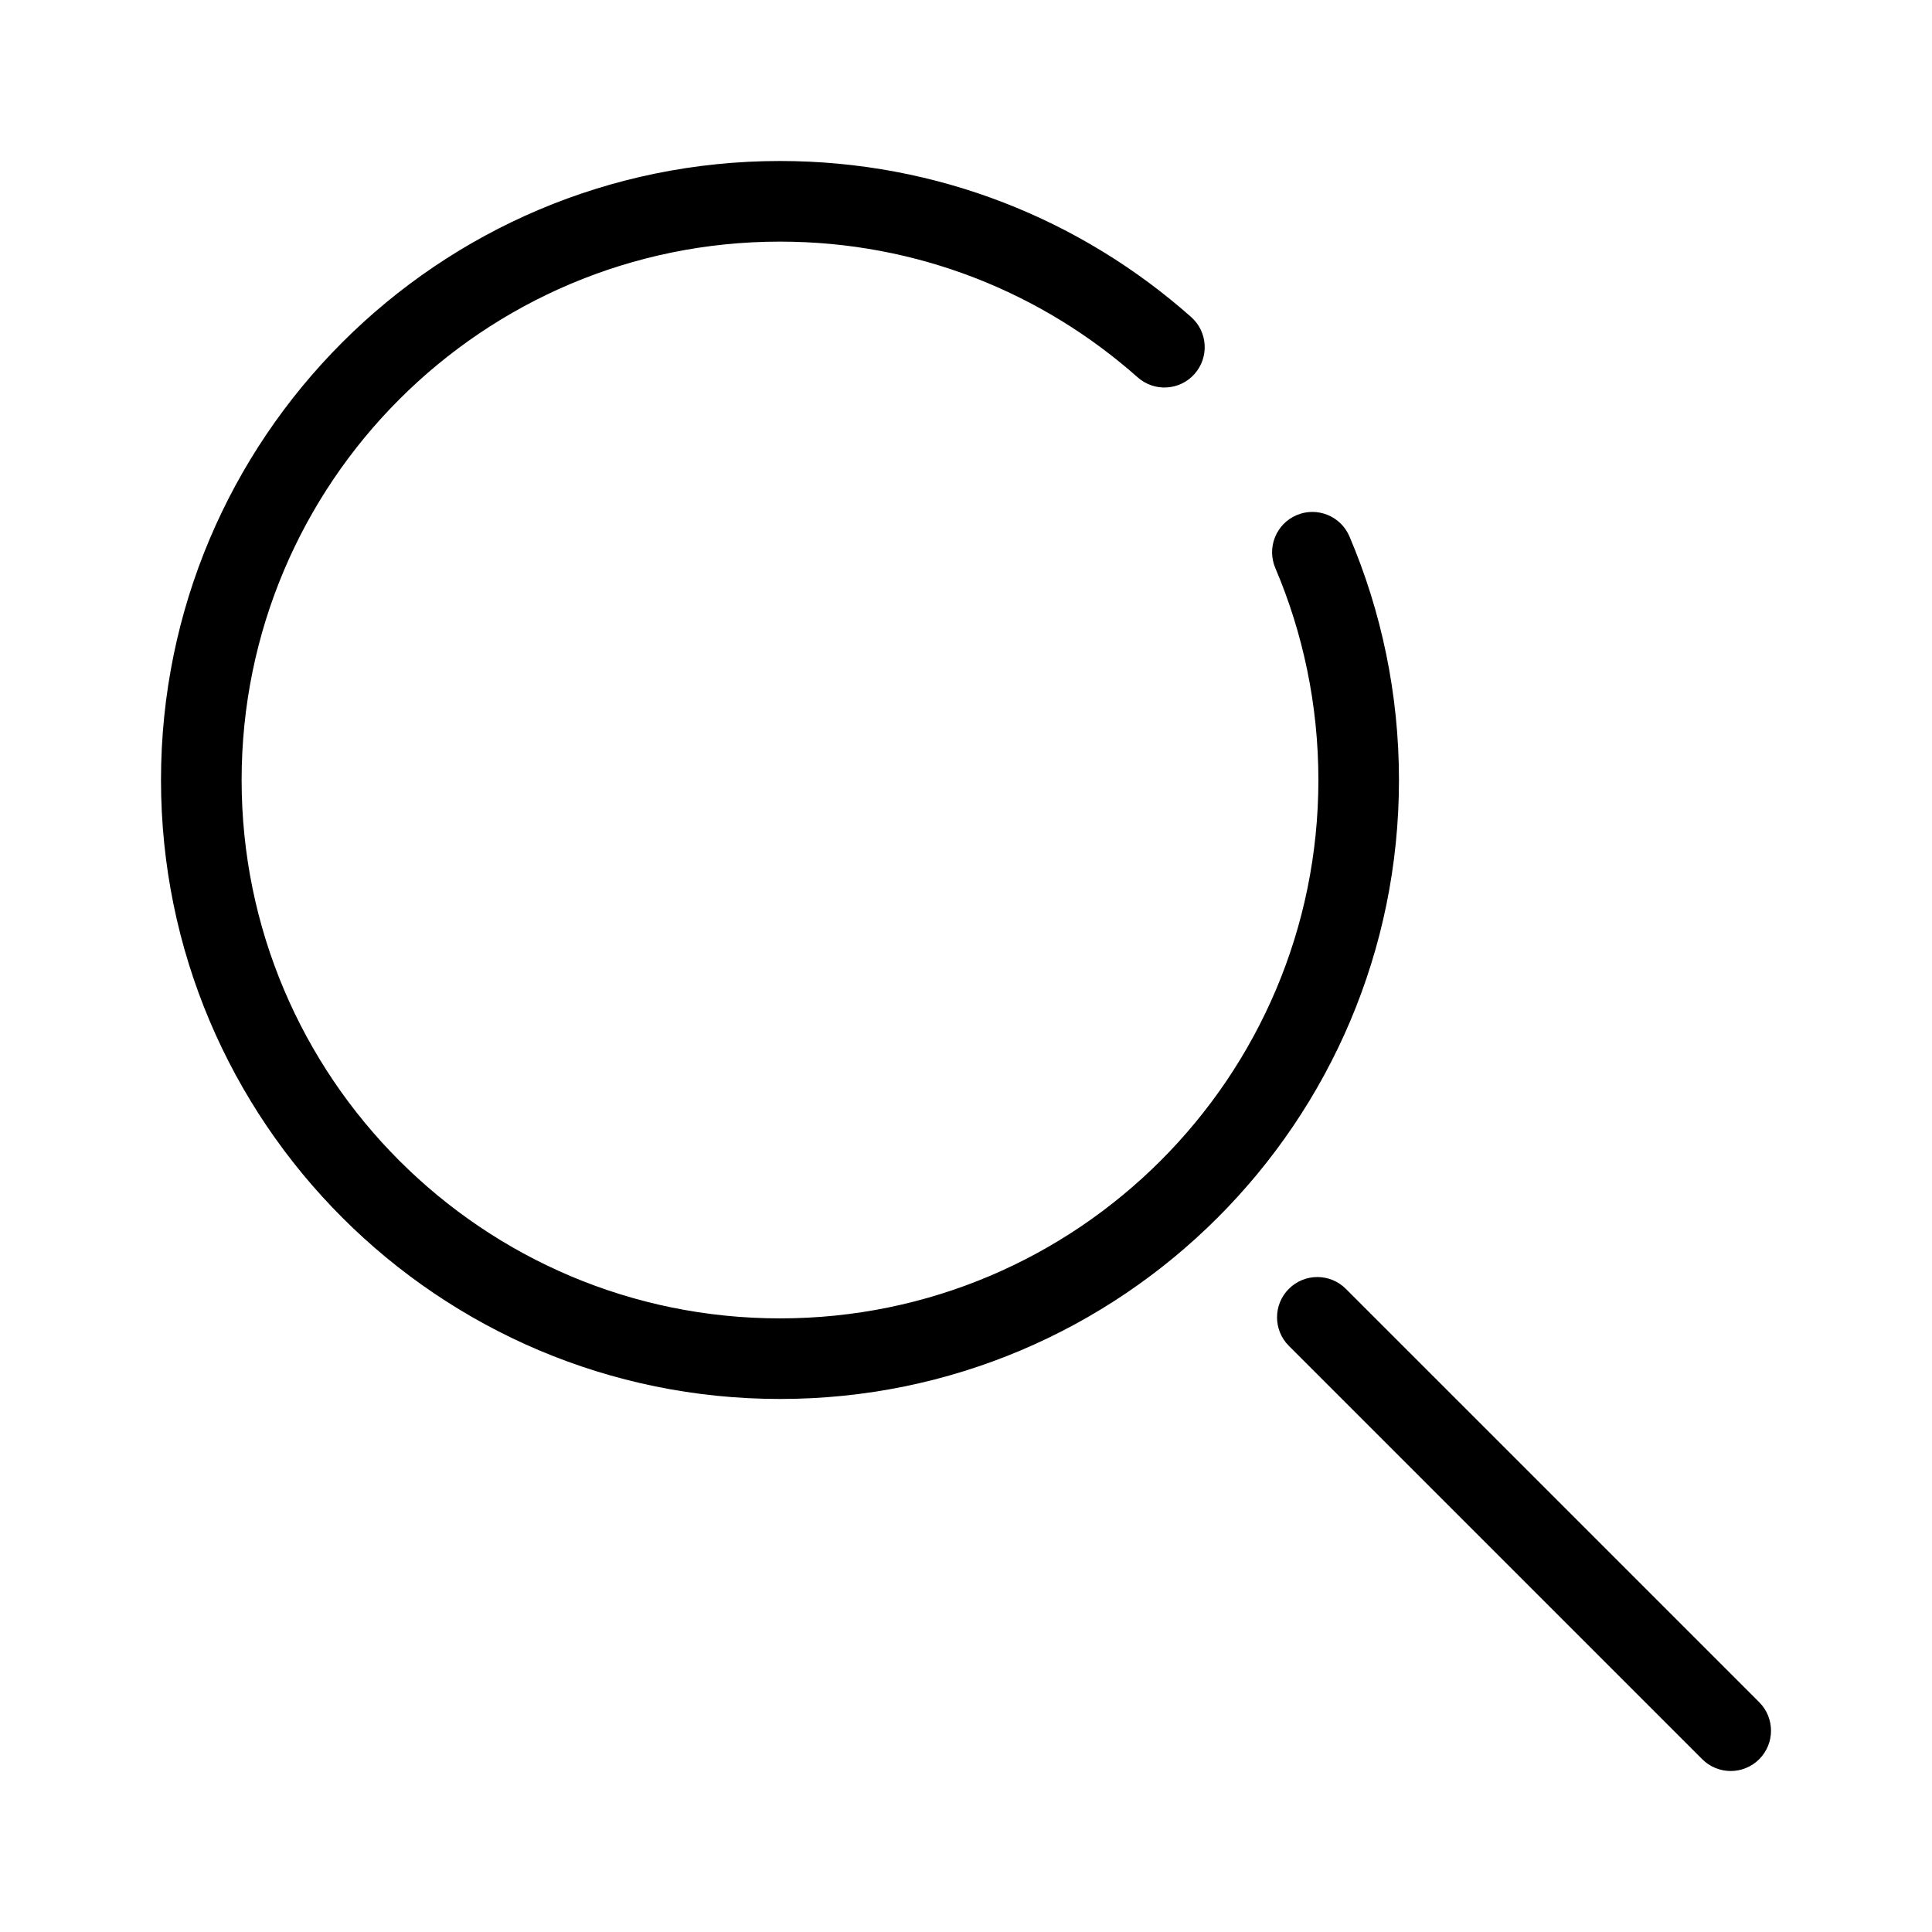 <svg width="48" height="48" viewBox="0 0 48 48" xmlns="http://www.w3.org/2000/svg">
<path id="icon" fill-rule="evenodd" clip-rule="evenodd" d="M6.003 19.379C6.003 11.993 11.993 6.003 19.379 6.003C22.791 6.003 25.894 7.272 28.265 9.375C28.679 9.742 29.311 9.705 29.678 9.291C30.045 8.877 30.008 8.244 29.594 7.877C26.871 5.462 23.299 4 19.379 4C10.887 4 4 10.887 4 19.379C4 27.87 10.887 34.757 19.379 34.757C27.87 34.757 34.757 27.87 34.757 19.379C34.757 17.239 34.318 15.185 33.527 13.328C33.31 12.819 32.722 12.582 32.213 12.799C31.705 13.016 31.468 13.604 31.685 14.113C32.372 15.726 32.755 17.513 32.755 19.379C32.755 26.764 26.764 32.755 19.379 32.755C11.993 32.755 6.003 26.764 6.003 19.379ZM33.437 32.021C33.046 31.63 32.412 31.63 32.021 32.021C31.63 32.412 31.63 33.046 32.021 33.437L42.291 43.707C42.682 44.098 43.316 44.098 43.707 43.707C44.098 43.316 44.098 42.682 43.707 42.291L33.437 32.021Z" fill="currentColor"/>
</svg>
